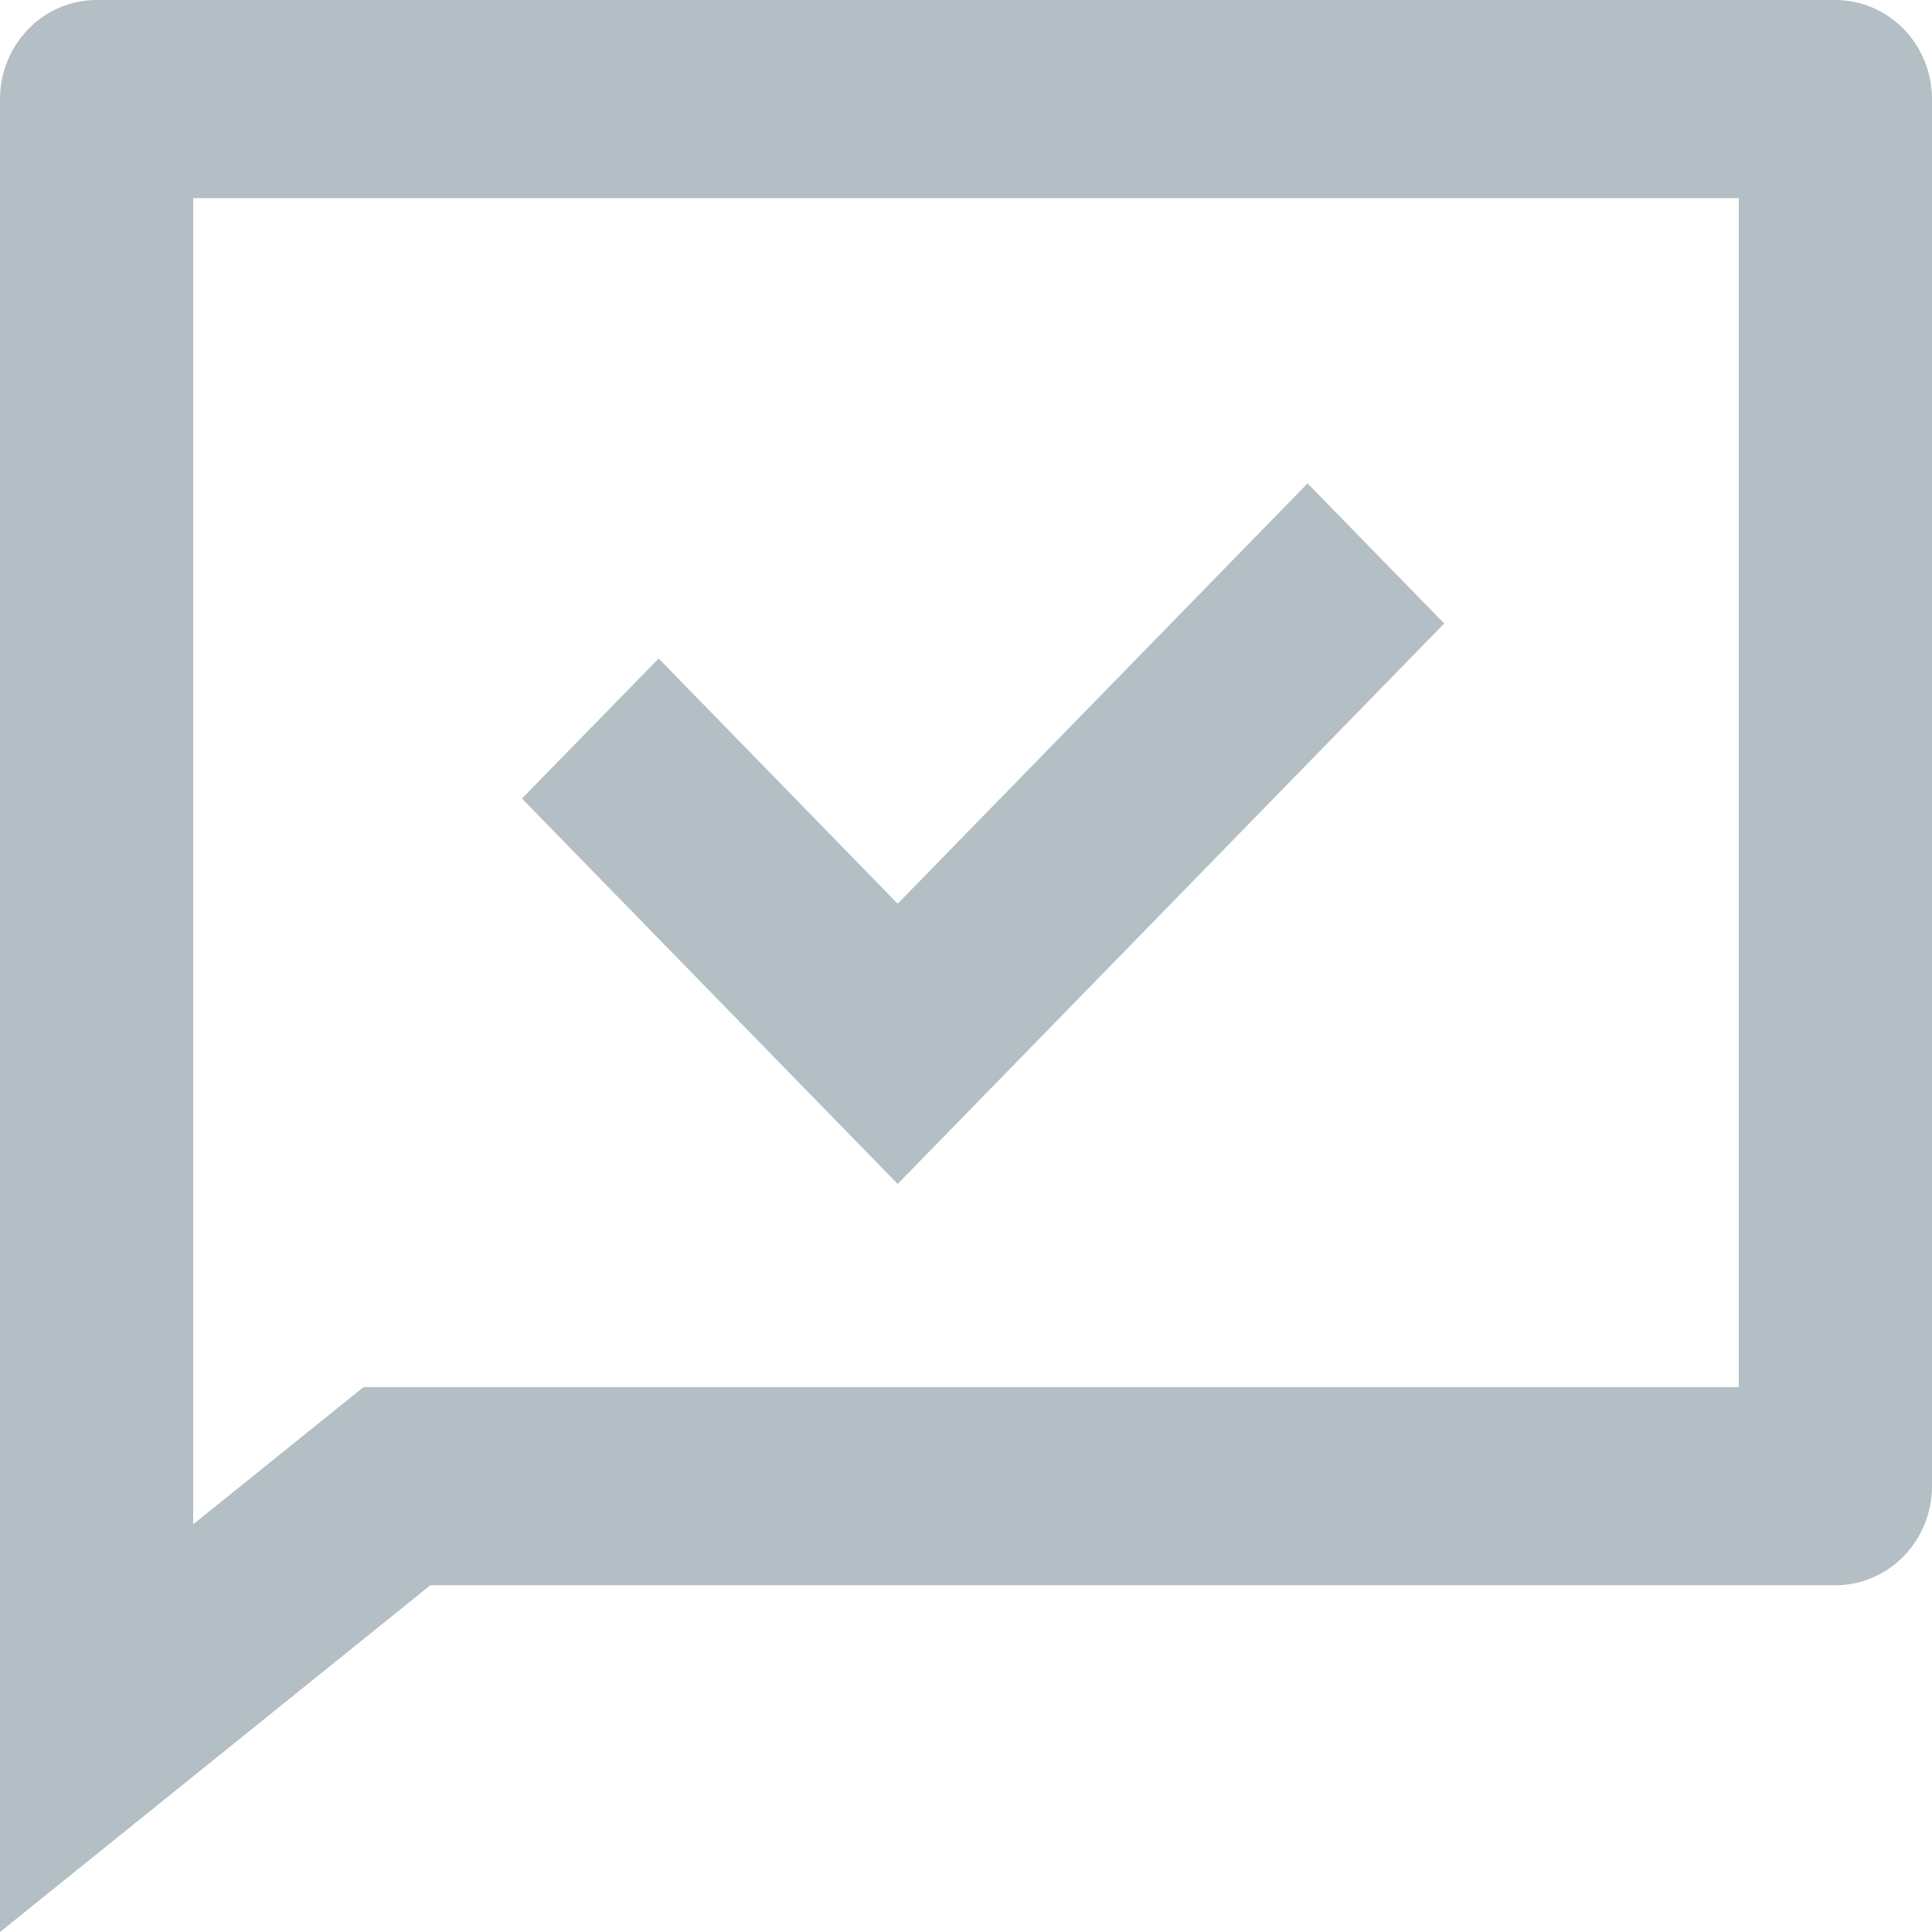<svg width="25" height="25" viewBox="0 0 25 25" fill="none" xmlns="http://www.w3.org/2000/svg">
<path opacity="0.3" d="M5.569 20.513L0 25V1.282C0 0.942 0.132 0.616 0.366 0.376C0.601 0.135 0.918 0 1.25 0H23.75C24.081 0 24.399 0.135 24.634 0.376C24.868 0.616 25 0.942 25 1.282V19.231C25 19.571 24.868 19.897 24.634 20.137C24.399 20.378 24.081 20.513 23.75 20.513H5.569ZM4.704 17.949H22.5V2.564H2.5V19.724L4.704 17.949ZM11.616 11.694L16.92 6.255L18.688 8.068L11.616 15.32L6.754 10.333L8.523 8.521L11.616 11.694Z" fill="#03293D"/>
</svg>
